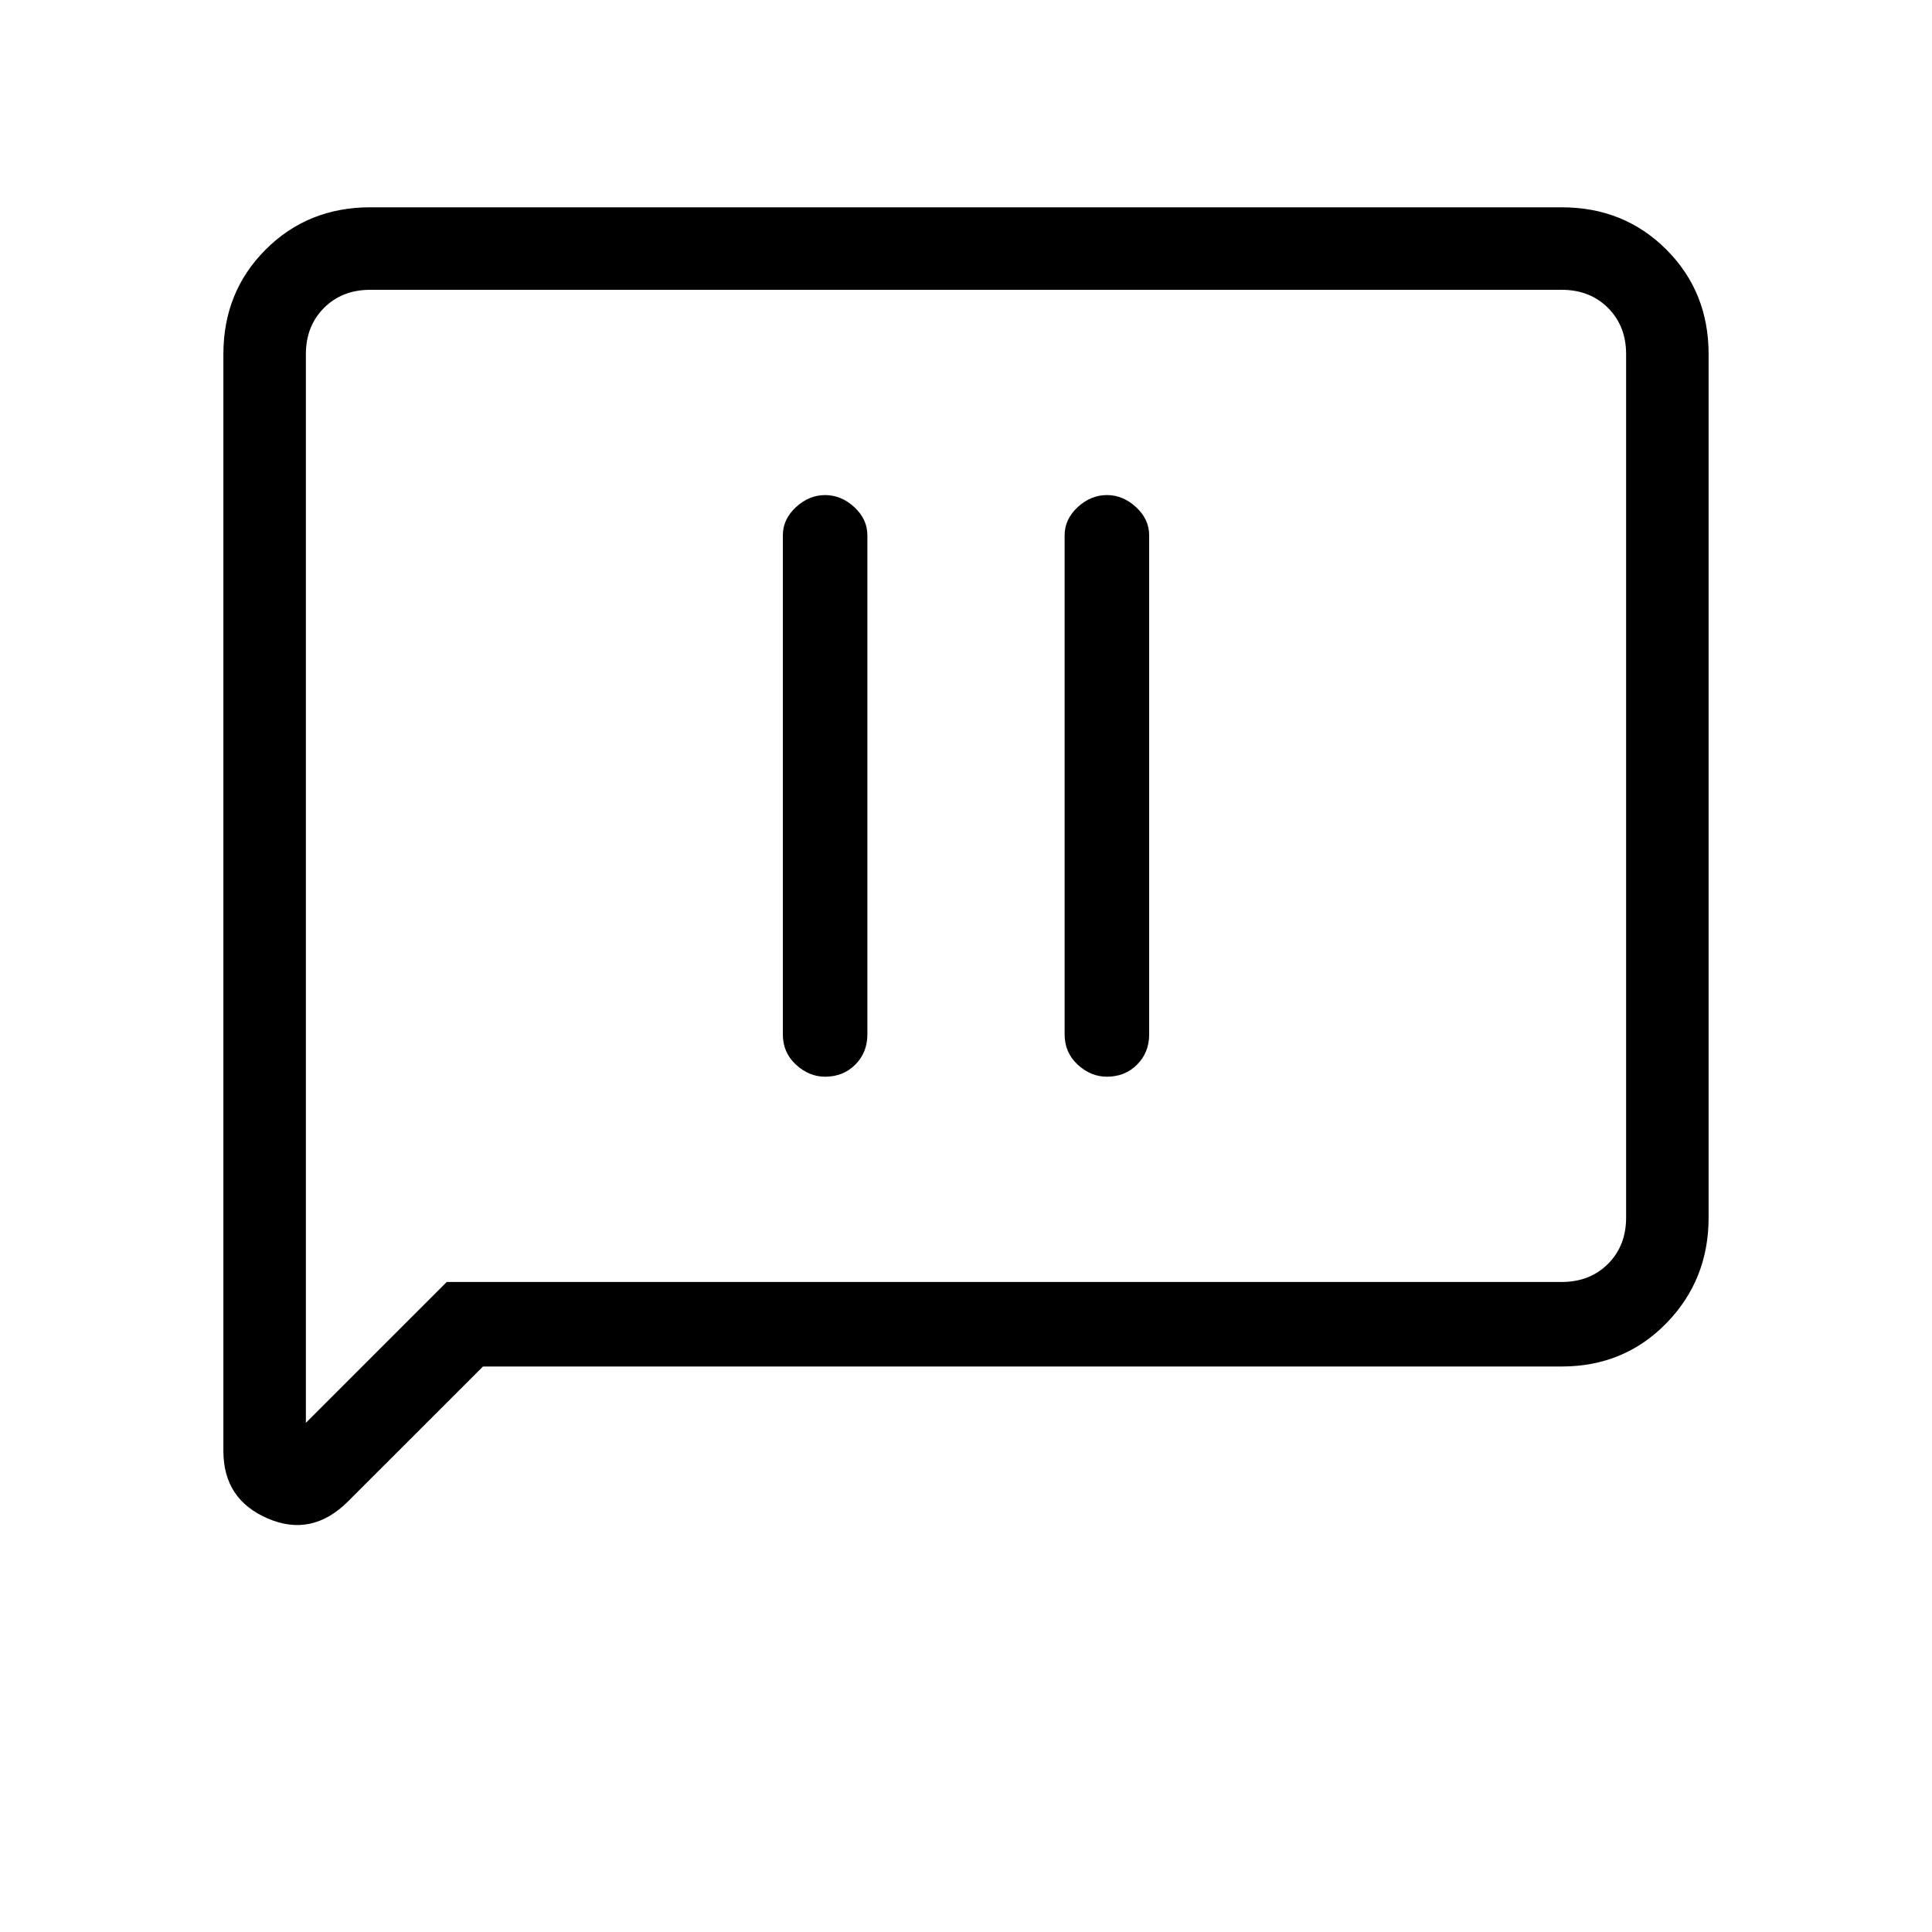 <svg xmlns="http://www.w3.org/2000/svg" height="40" width="40"><path d="M17.083 22.292q.375 0 .625-.25t.25-.625V11.083q0-.333-.27-.583-.271-.25-.605-.25-.333 0-.604.25-.271.25-.271.583v10.334q0 .375.271.625t.604.25Zm5.834 0q.375 0 .625-.25t.25-.625V11.083q0-.333-.271-.583-.271-.25-.604-.25-.334 0-.605.25-.27.25-.27.583v10.334q0 .375.27.625.271.25.605.25ZM7.208 31.083q-.75.75-1.666.355-.917-.396-.917-1.396V7.333q0-1.291.875-2.166t2.167-.875h24.666q1.292 0 2.167.875.875.875.875 2.166v17.875q0 1.292-.875 2.188-.875.896-2.167.896H10Zm-.875-1.625 2.917-2.916h23.083q.584 0 .959-.375t.375-.959V7.333q0-.583-.375-.958T32.333 6H7.667q-.584 0-.959.375t-.375.958Zm0-22.125V6v23.458Z"/></svg>